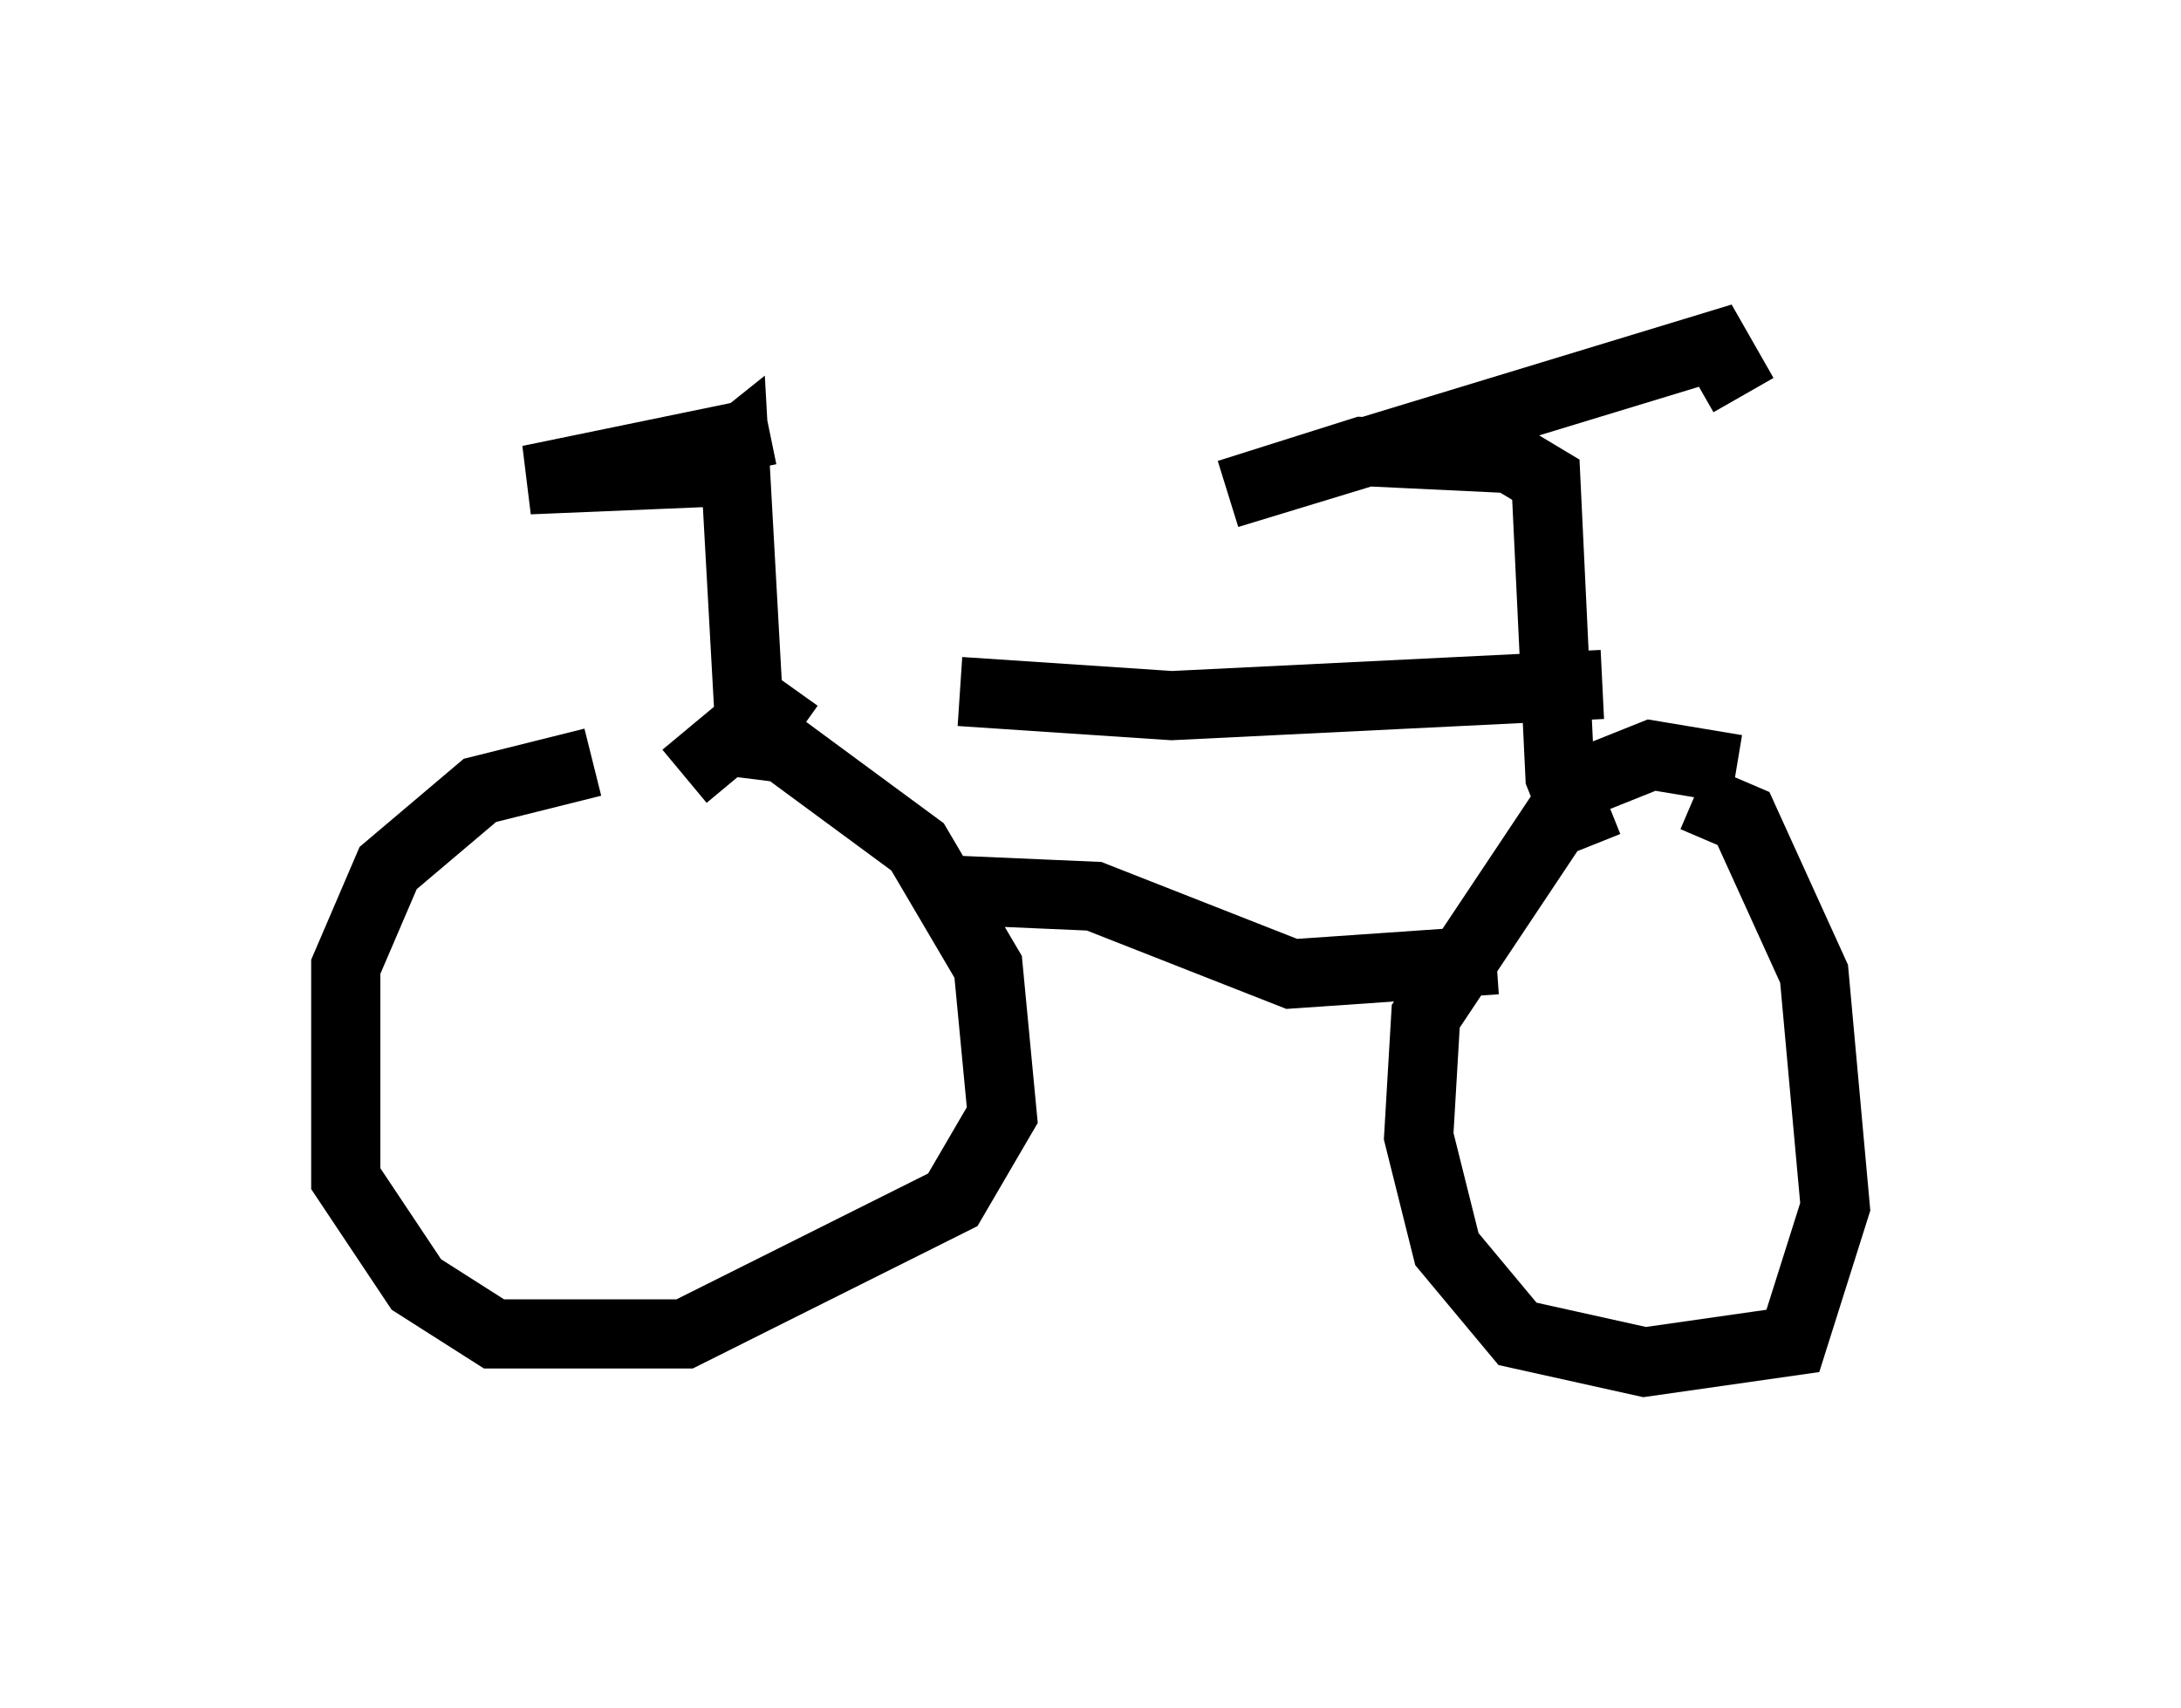 <?xml version="1.0" encoding="utf-8" ?>
<svg baseProfile="full" height="24.7" version="1.1" width="31.54" xmlns="http://www.w3.org/2000/svg" xmlns:ev="http://www.w3.org/2001/xml-events" xmlns:xlink="http://www.w3.org/1999/xlink"><defs /><rect fill="white" height="24.7" width="31.54" x="0" y="0" /><path d="M10.921, 11.125 m-2.348, -0.102 l-1.633, 0.408 -1.327, 1.123 l-0.613, 1.429 0.0, 3.063 l1.021, 1.531 1.123, 0.715 l2.756, 0.0 3.879, -1.94 l0.715, -1.225 -0.204, -2.144 l-1.021, -1.735 -1.94, -1.429 l-0.817, -0.102 -0.613, 0.51 m15.211, -0.102 l-1.225, -0.204 -1.021, 0.408 l-2.246, 3.369 -0.102, 1.735 l0.408, 1.633 1.021, 1.225 l1.838, 0.408 2.144, -0.306 l0.613, -1.94 -0.306, -3.369 l-1.021, -2.246 -0.715, -0.306 m-1.531, 0.715 l-0.408, -1.021 -0.204, -4.288 l-0.51, -0.306 -2.144, -0.102 l-1.94, 0.613 7.044, -2.144 l0.408, 0.715 m-3.573, 8.167 l-2.96, 0.204 -2.858, -1.123 l-2.348, -0.102 m-1.94, -2.246 l-0.715, -0.51 -0.204, -3.675 l-0.51, 0.408 -2.45, 0.102 l3.471, -0.715 m2.756, 3.777 l3.063, 0.204 6.227, -0.306 " fill="none" stroke="black" stroke-width="1" /></svg>